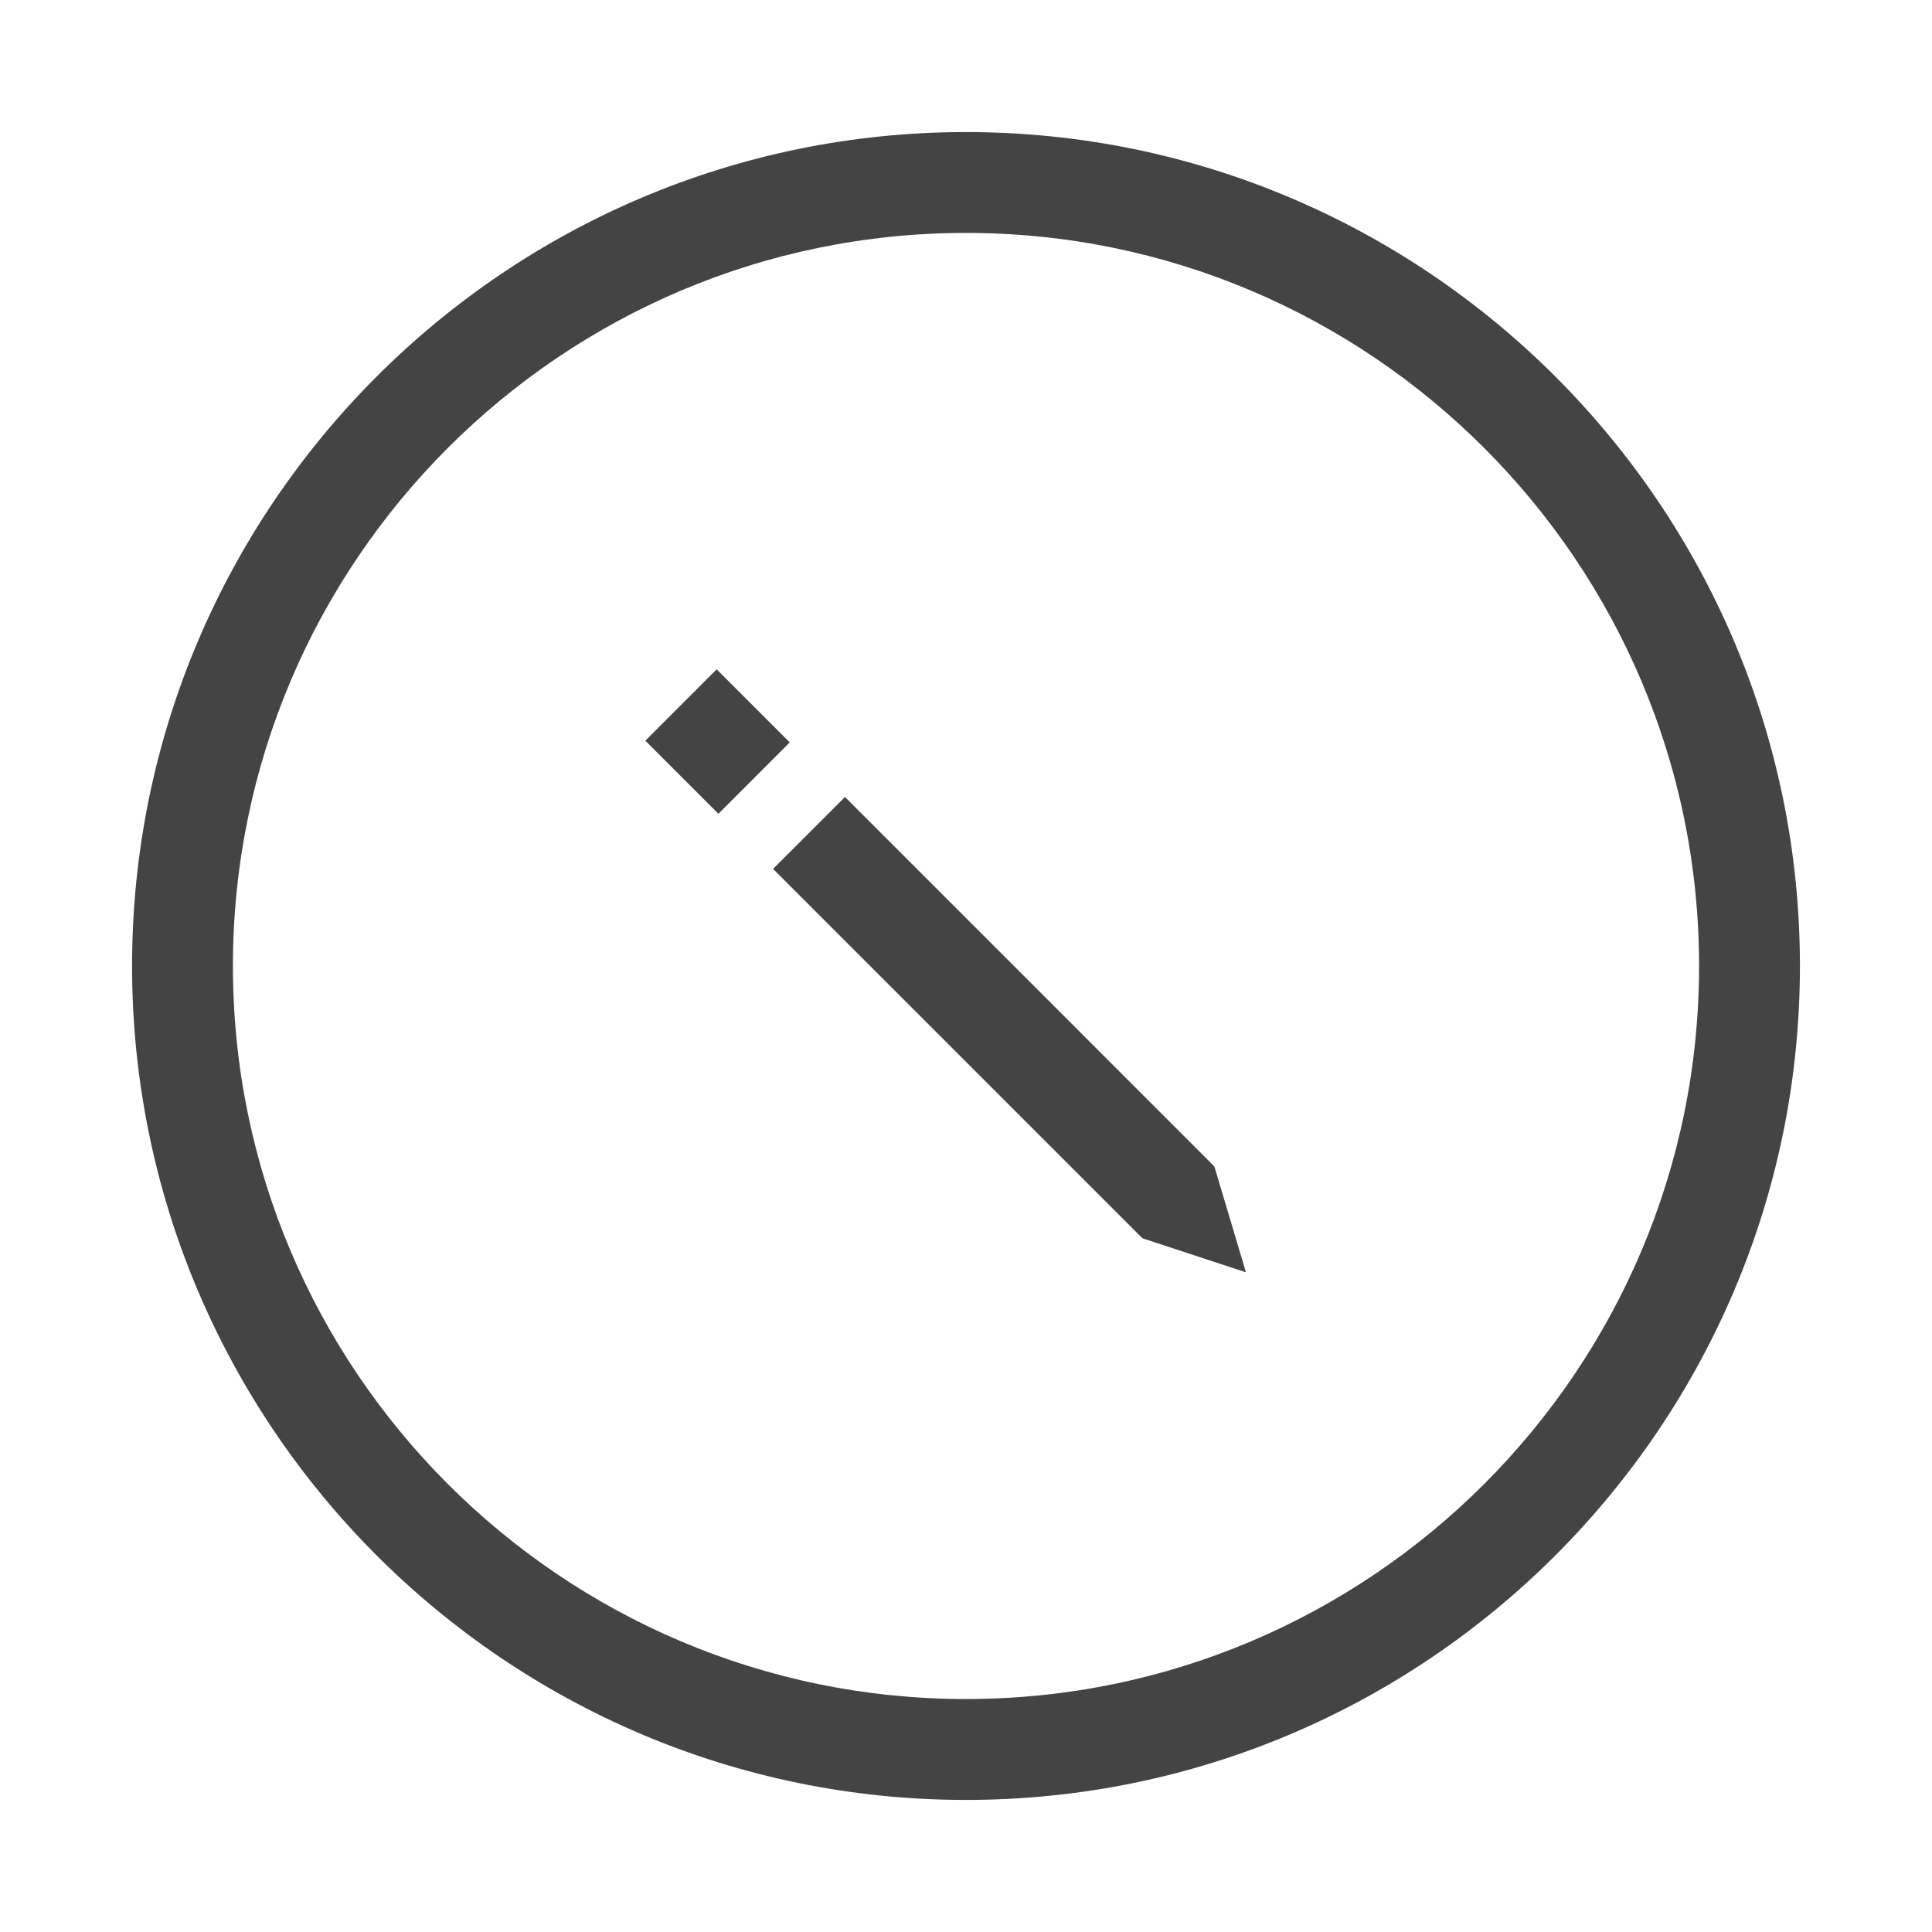 <svg width="512" height="512" xmlns="http://www.w3.org/2000/svg"><path d="M256 35C134.132 35 35 134.146 35 256s99.146 221 221 221 221-99.146 221-221c0-121.868-99.146-221-221-221zm0 415.259c-107.116 0-194.273-87.143-194.273-194.259 0-107.116 87.157-194.273 194.273-194.273S450.273 148.884 450.273 256 363.116 450.259 256 450.259zm65.817-141.15l8.37 28.067-27.432-9.02-97.889-97.889 19.061-19.06 97.89 97.902zm-112.53-112.365l-18.896 18.91-19.365-19.365 18.895-18.91 19.365 19.365z" fill="#444" fill-rule="evenodd"/></svg>